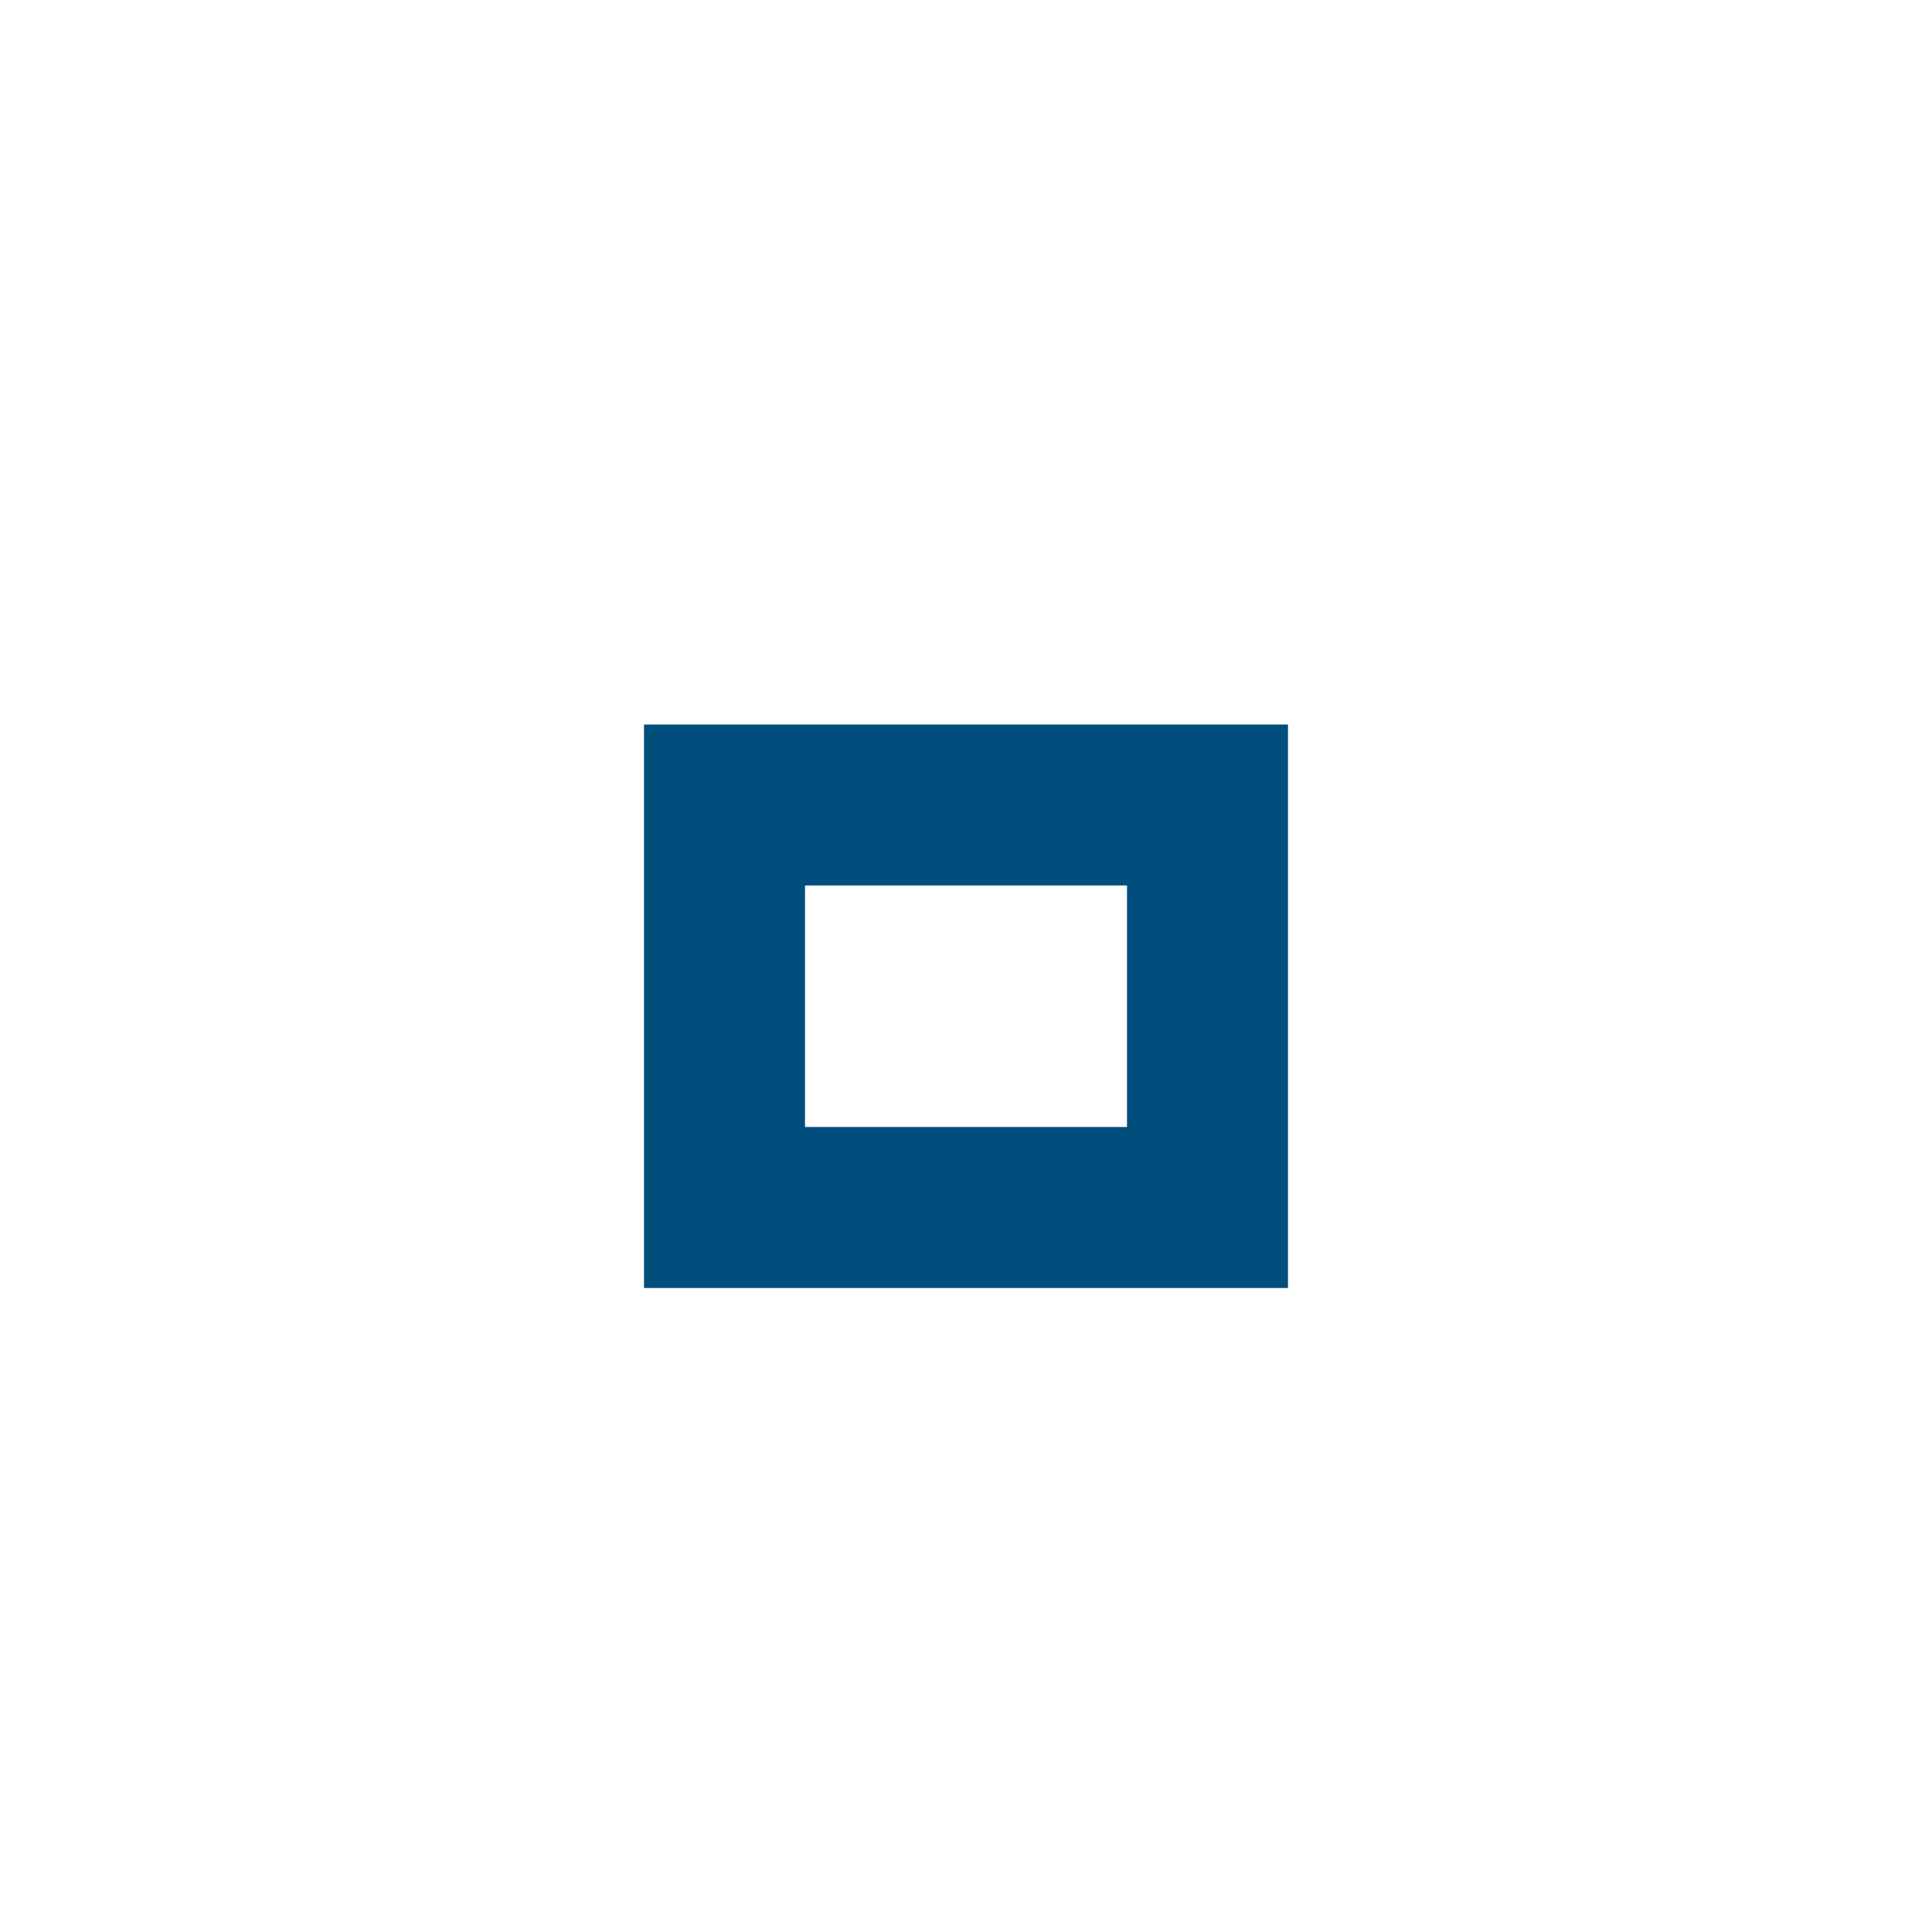<?xml version="1.0" encoding="utf-8"?><svg version="1.1" xmlns="http://www.w3.org/2000/svg" xmlns:xlink="http://www.w3.org/1999/xlink" x="0px" y="0px" width="24px" height="24px" viewBox="0 0 24 24"><path fill="#004e7c" d="M14,14h-4v-3h4V14z M16,9H8v7h8V9z"/></svg>

